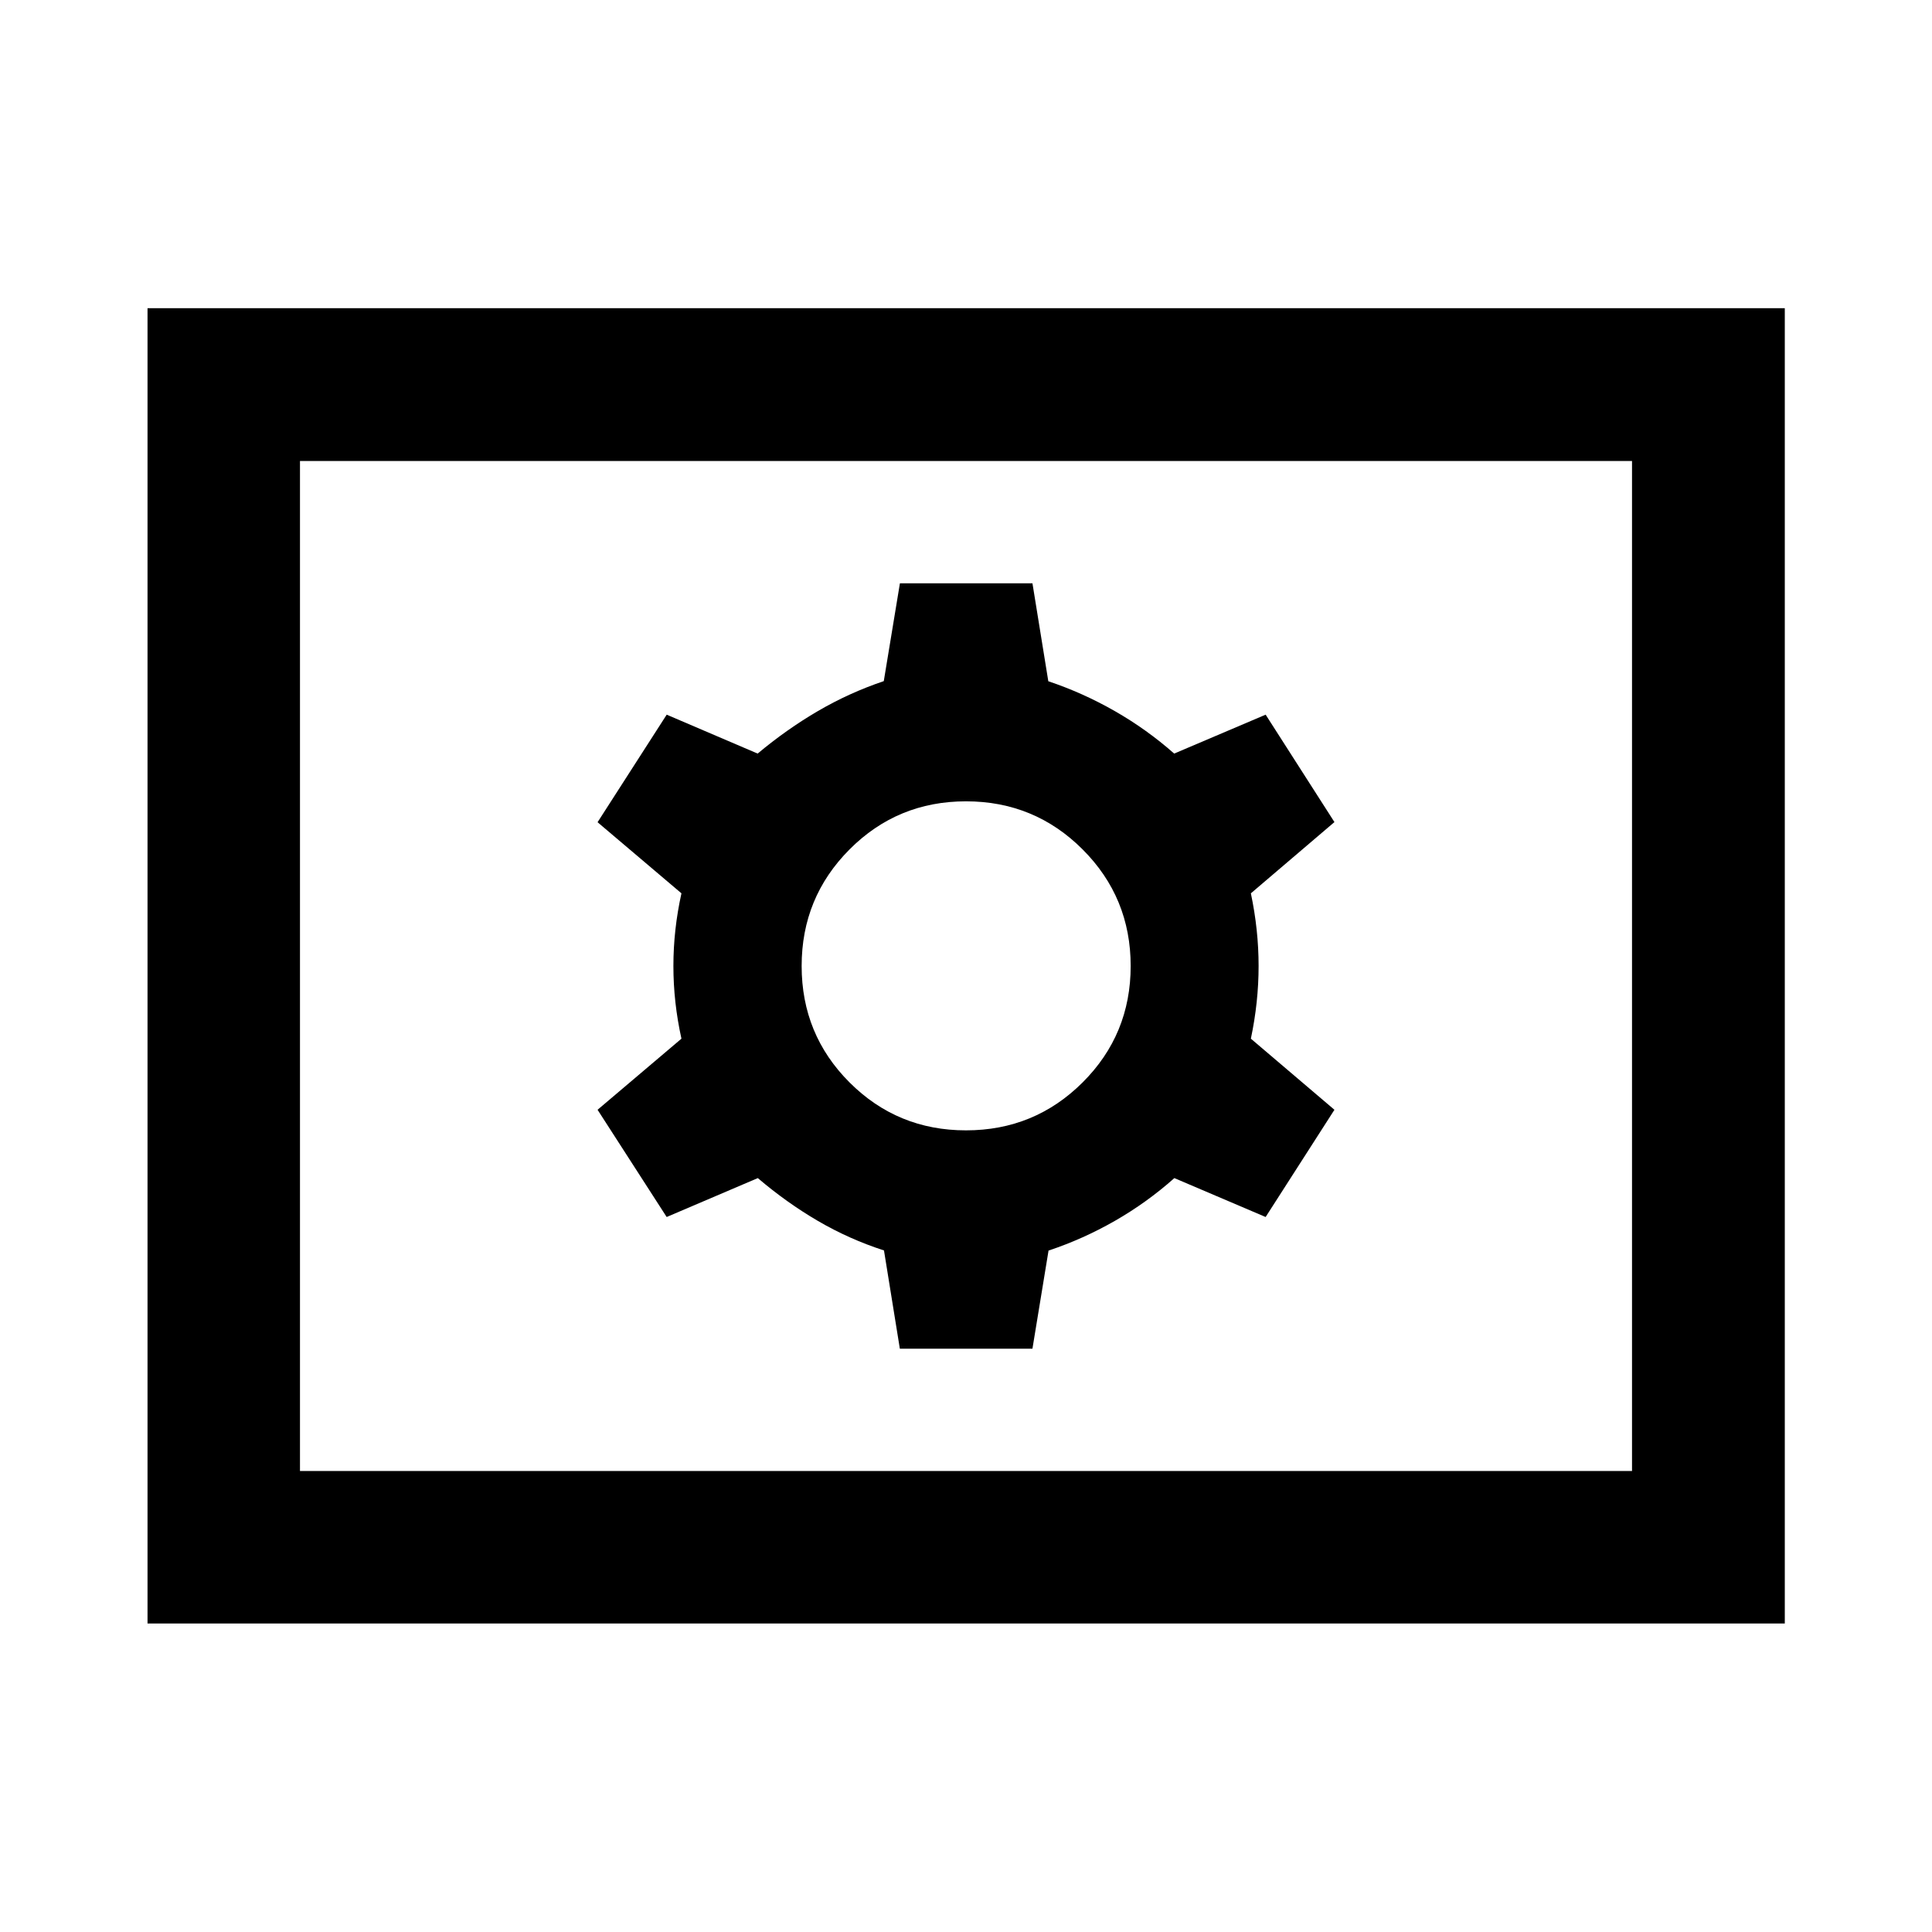 <svg xmlns="http://www.w3.org/2000/svg" height="40" viewBox="0 -960 960 960" width="40"><path d="M447.129-289.834h65.885l8-48.762q17.095-5.679 32.968-14.766 15.873-9.087 29.547-21.247l45.355 19.333 34.188-53.282-41.521-35.333q3.84-18.134 3.84-36.109t-3.84-36.109l41.521-35.404-34.178-53.371-45.452 19.334q-13.587-12.001-29.46-21.088-15.873-9.087-33.086-14.858l-7.878-48.67h-65.856l-8.017 48.615q-17.254 5.826-32.794 14.913-15.54 9.087-29.88 21.088l-45.195-19.334-34.348 53.442 41.681 35.333q-4 18.054-4 36.109 0 18.055 4 36.109l-41.681 35.333 34.338 53.282 45.292-19.333q14.253 12.16 29.793 21.247t32.895 14.698l7.883 48.83ZM480-398.333q-34.051 0-57.859-23.808T398.333-480q0-34.051 23.808-57.938 23.808-23.888 57.859-23.888t57.938 23.888q23.888 23.887 23.888 57.938t-23.888 57.859Q514.051-398.333 480-398.333ZM73.304-153.304v-653.551h813.551v653.551H73.305Zm75.754-75.754h661.884v-501.884H149.058v501.884Zm0 0v-501.884 501.884Z"/></svg>